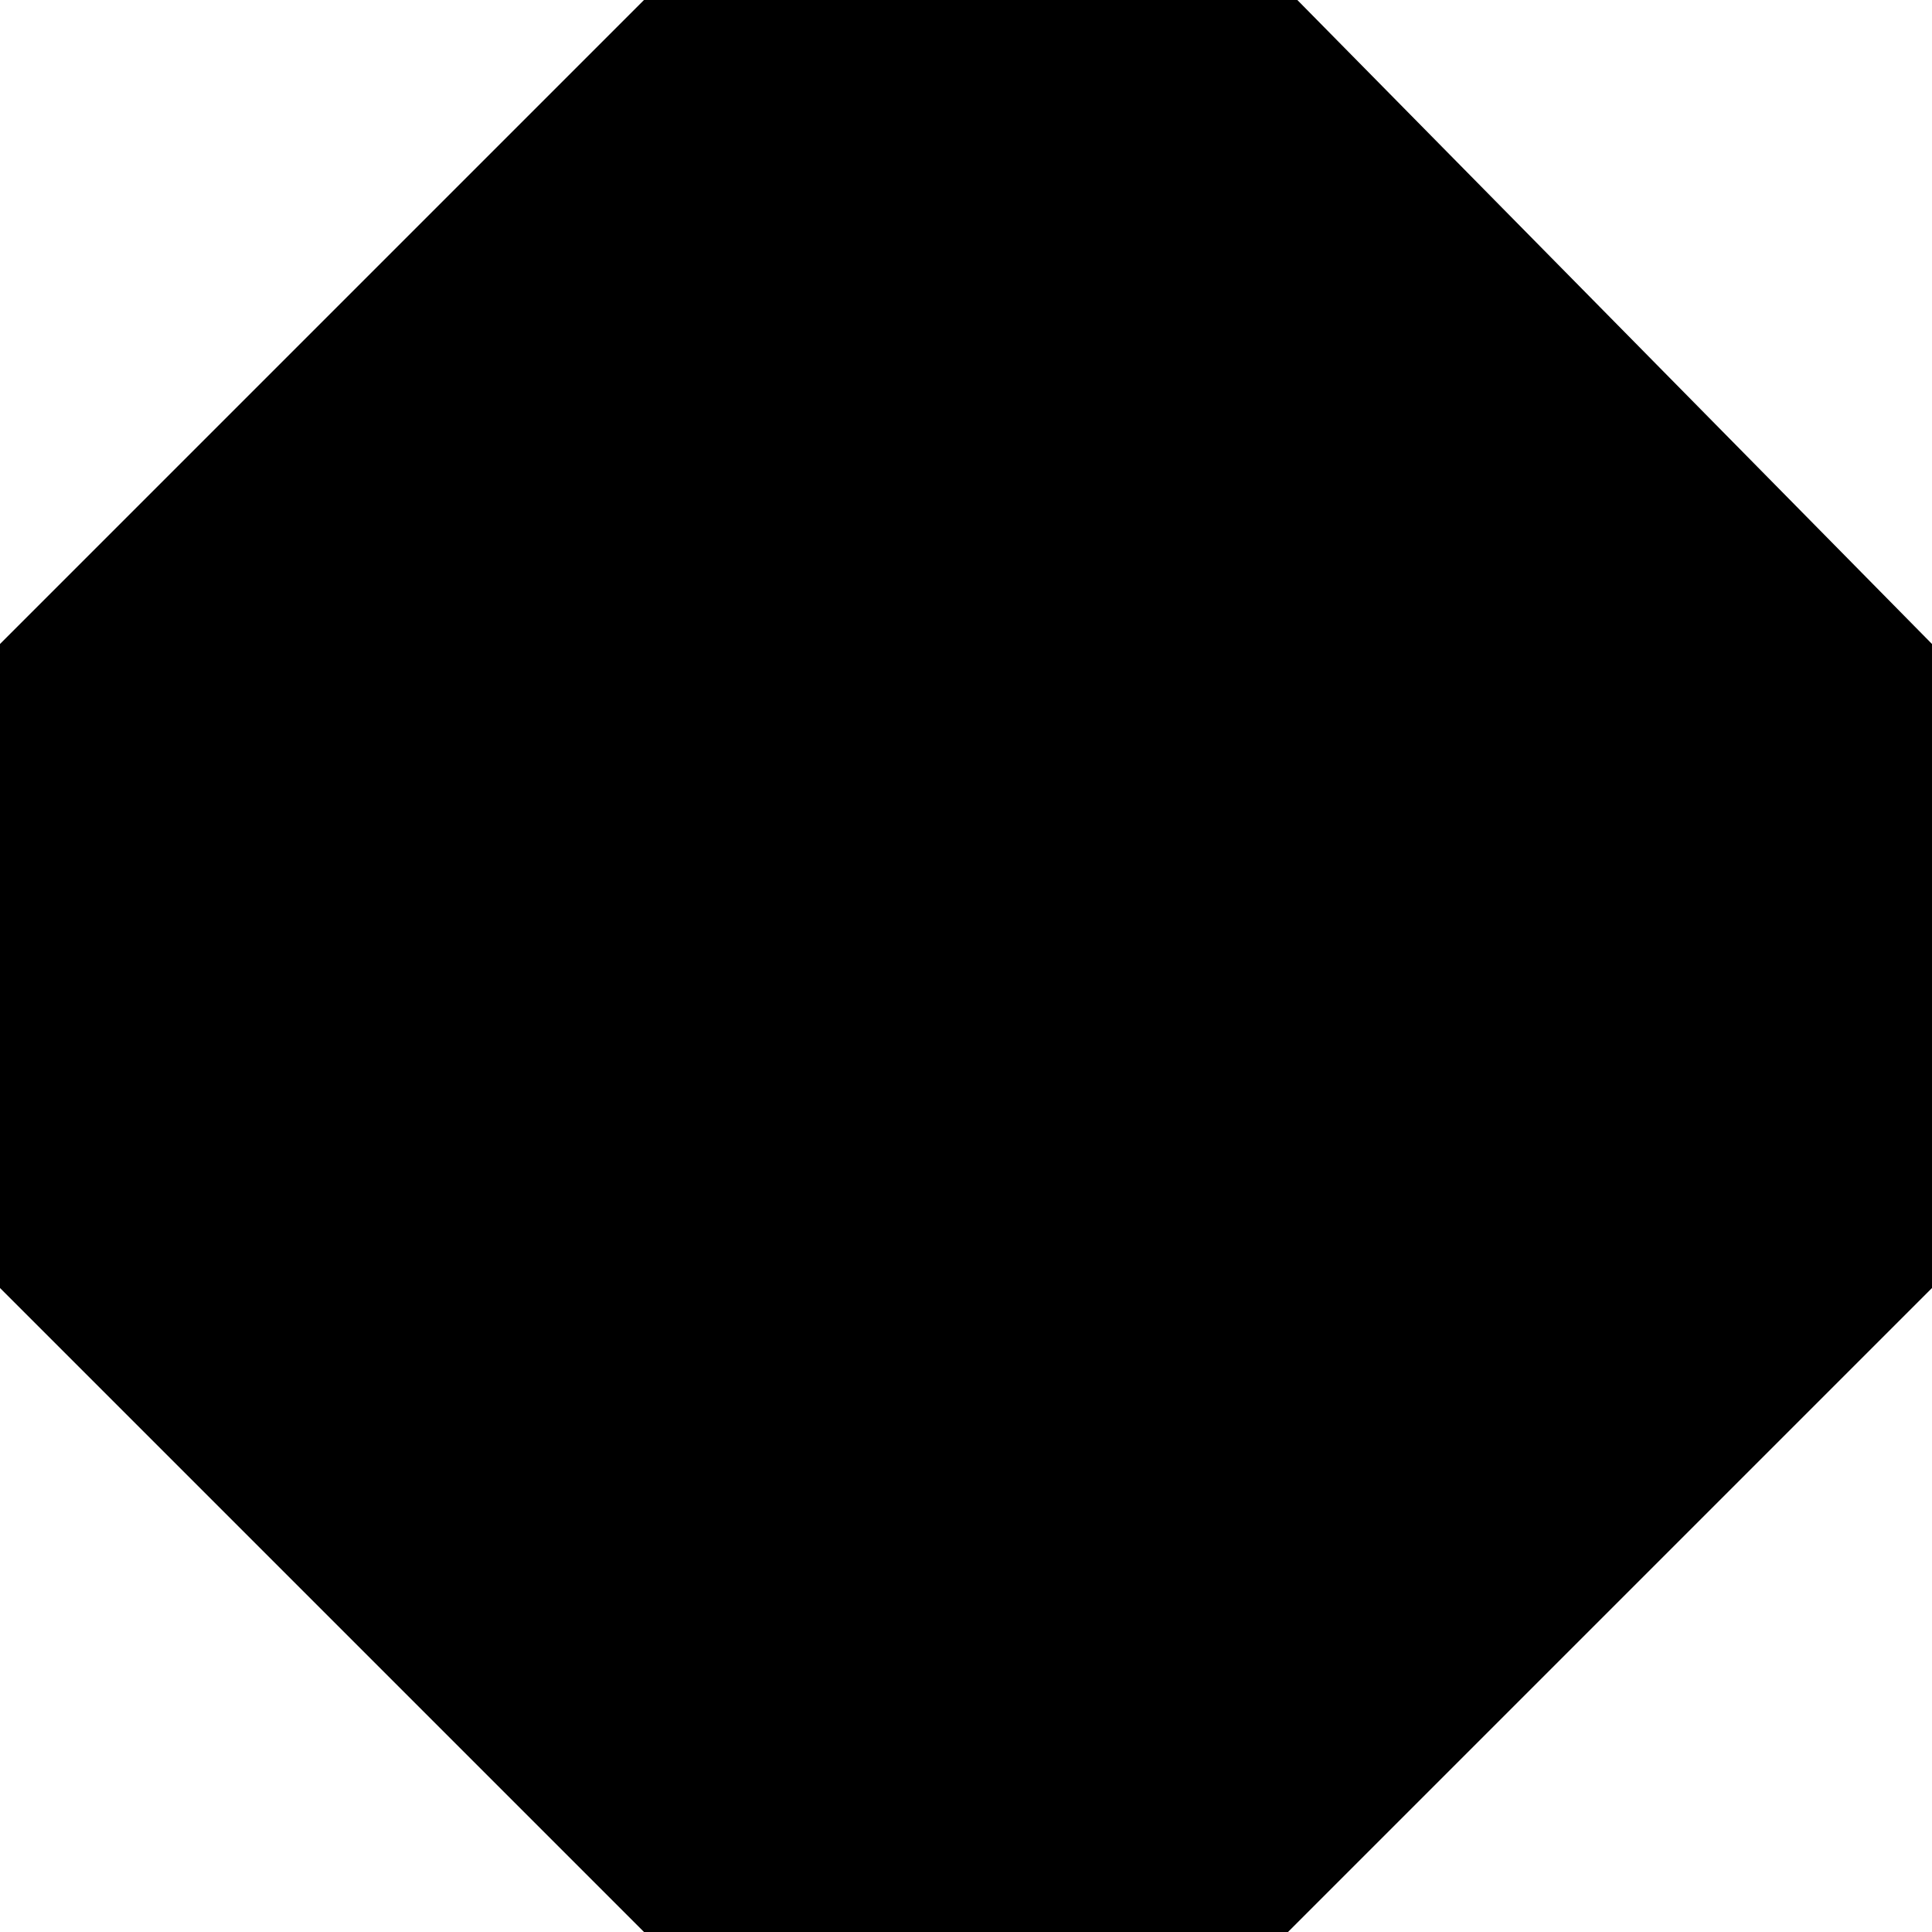 <?xml version="1.0" encoding="UTF-8" standalone="no"?>
<!-- Created with Inkscape (http://www.inkscape.org/) -->

<svg
   width="6mm"
   height="6mm"
   viewBox="0 0 6 6"
   version="1.1"
   id="svg1"
   xmlns="http://www.w3.org/2000/svg"
   xmlns:svg="http://www.w3.org/2000/svg">
  <defs
     id="defs1" />
  <g
     id="layer1">
    <path
       style="fill:#000000;stroke-width:0.176"
       d="M 2,0 6.9027855e-8,2 v 2 L 2,6 h 2 l 2,-2 v -2 L 4.029,0 Z"
       id="path3" />
  </g>
</svg>

